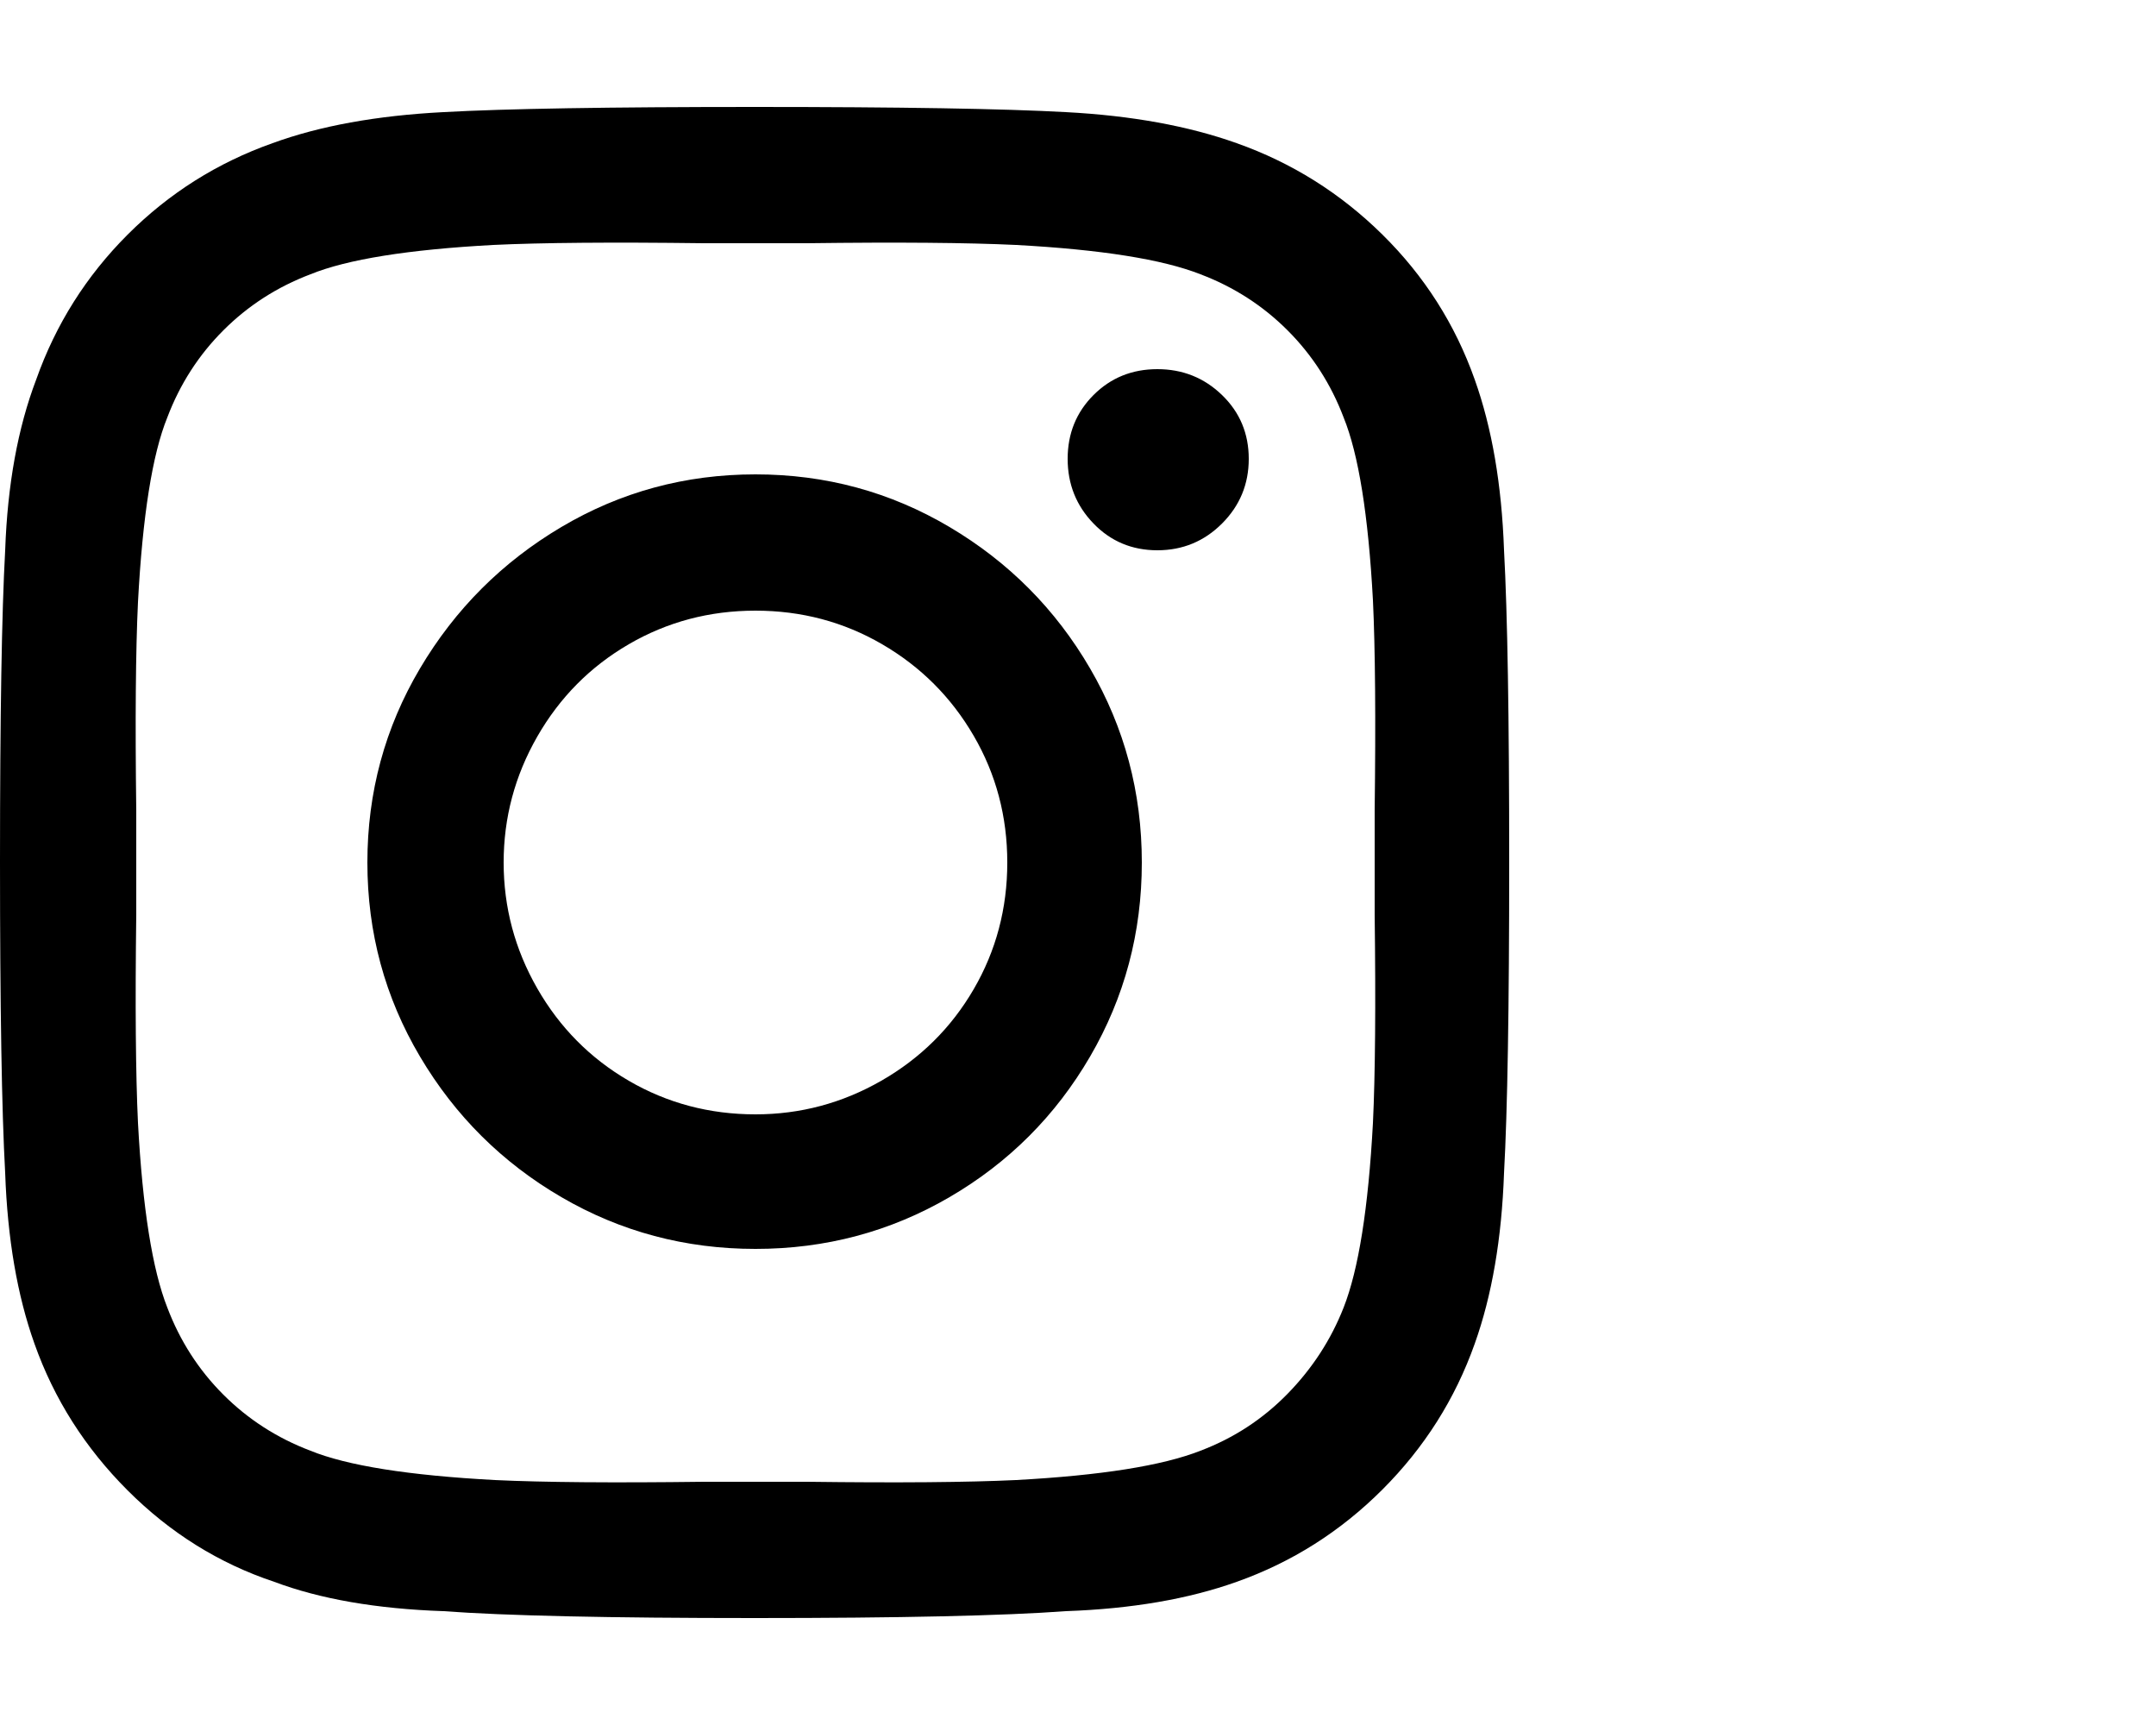 <svg viewBox="0 0 1250 1000.001" xmlns="http://www.w3.org/2000/svg"><path d="M438 275q-61 0-112.5 30.5t-82 82Q213 439 213 500t30.5 112.5q30.5 51.5 82 81.5T438 724q61 0 112.5-30t81.5-81.5Q662 561 662 500t-30-112.5q-30-51.5-81.5-82T438 275zm0 371q-40 0-73.5-19.5t-53-53.5Q292 539 292 500t19.5-73q19.5-34 53-53.5T438 354q40 0 73.5 19.5t53 53Q584 460 584 500t-19.5 73.5Q545 607 511 626.5T438 646zm286-380q0 22-15.5 37.5T671 319q-22 0-37-15.5T619 266q0-22 15-37t37-15q22 0 37.5 15t15.5 37zm148 53q-2-57-17-99-17-48-53.5-84T717 83q-42-15-99-18-54-3-180.5-3T257 65q-58 3-99 18-48 17-84 53t-53 84Q5 262 3 319q-3 54-3 180.5T3 680q2 57 17 99 17 48 54 85t85 53q40 15 98 17 54 4 180.5 4t180.5-4q57-2 99-17 48-17 84.5-53.5T855 779q15-42 17-99 3-54 3-180t-3-181zm-93 439q-11 28-32.5 50T696 841q-33 13-107 17-42 2-121 1h-60q-79 1-121-1-75-4-107-17-29-11-50.5-32.5T97 758q-13-33-17-107-2-42-1-121v-60q-1-79 1-121 4-75 17-107 11-29 32.5-50.5T180 159q32-13 106-17 42-2 122-1h60q79-1 121 1 74 4 107 17 29 11 50.5 32.5T779 242q13 32 17 106 2 42 1 122v60q1 79-1 121-4 74-17 107z"/></svg>